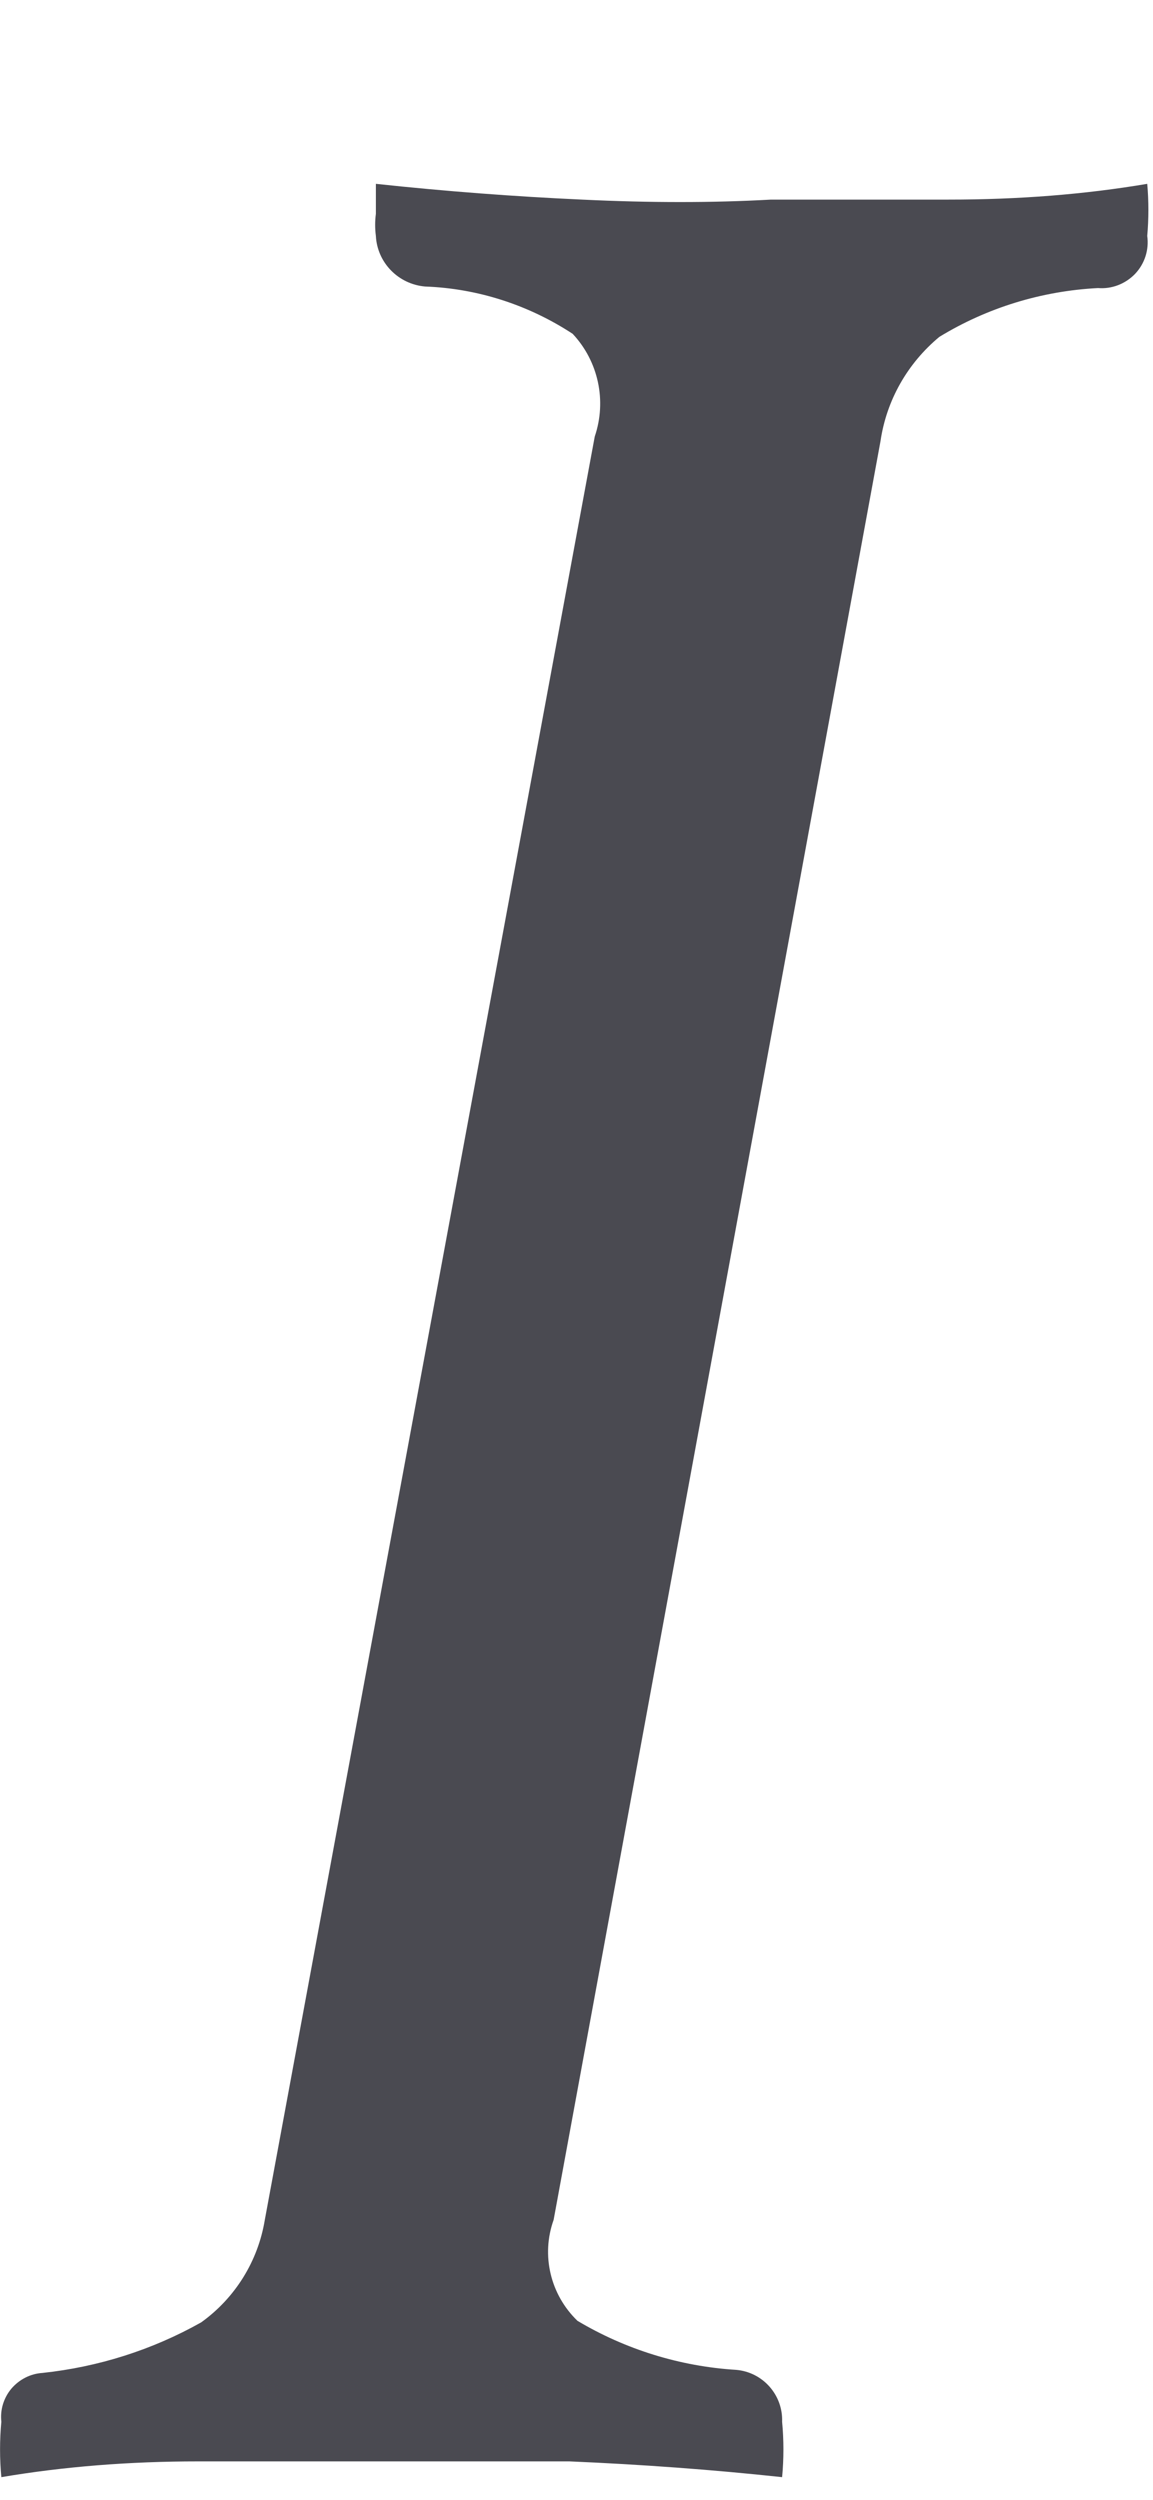<?xml version="1.0" encoding="UTF-8"?>
<svg width="6px" height="13px" viewBox="0 0 6 13" version="1.1" xmlns="http://www.w3.org/2000/svg" xmlns:xlink="http://www.w3.org/1999/xlink">
    <title>斜体</title>
    <g id="考试系统_V1.0.1" stroke="none" stroke-width="1" fill="none" fill-rule="evenodd">
        <g id="1-2-1考试管理/创建考试" transform="translate(-706, -278)" fill="#4A4A51" fill-rule="nonzero">
            <g id="基本信息" transform="translate(210, 58)">
                <g id="编组-2备份-2" transform="translate(54, 201)">
                    <g id="toolbar" transform="translate(84, 13)">
                        <g id="编组" transform="translate(318, 0)">
                            <g id="xieti" transform="translate(30, 0)">
                                <path d="M13.095,8.27 C13.158,8.084 13.114,7.879 12.98,7.736 C12.751,7.586 12.486,7.5 12.212,7.49 C12.073,7.478 11.963,7.366 11.956,7.227 C11.951,7.189 11.951,7.15 11.956,7.112 L11.956,6.956 C12.319,6.995 12.677,7.022 13.029,7.038 C13.382,7.055 13.709,7.055 14.012,7.038 L14.937,7.038 C15.301,7.038 15.645,7.011 15.97,6.956 C15.978,7.046 15.978,7.137 15.97,7.227 C15.98,7.299 15.957,7.371 15.907,7.424 C15.857,7.476 15.786,7.504 15.714,7.498 C15.421,7.513 15.137,7.6 14.888,7.752 C14.722,7.89 14.613,8.082 14.582,8.294 L12.881,17.544 C12.815,17.728 12.864,17.933 13.005,18.069 C13.255,18.218 13.539,18.306 13.831,18.324 C13.97,18.336 14.075,18.455 14.07,18.594 C14.079,18.69 14.079,18.786 14.07,18.882 C13.707,18.843 13.338,18.816 12.963,18.8 L11.031,18.8 C10.673,18.8 10.332,18.827 10.007,18.882 C9.998,18.786 9.998,18.69 10.007,18.594 C10,18.532 10.019,18.47 10.059,18.422 C10.1,18.374 10.158,18.344 10.221,18.34 C10.512,18.309 10.793,18.22 11.047,18.077 C11.224,17.95 11.343,17.758 11.378,17.544 L13.095,8.27 Z" id="斜体"></path>
                            </g>
                        </g>
                    </g>
                </g>
            </g>
        </g>
    </g>
</svg>